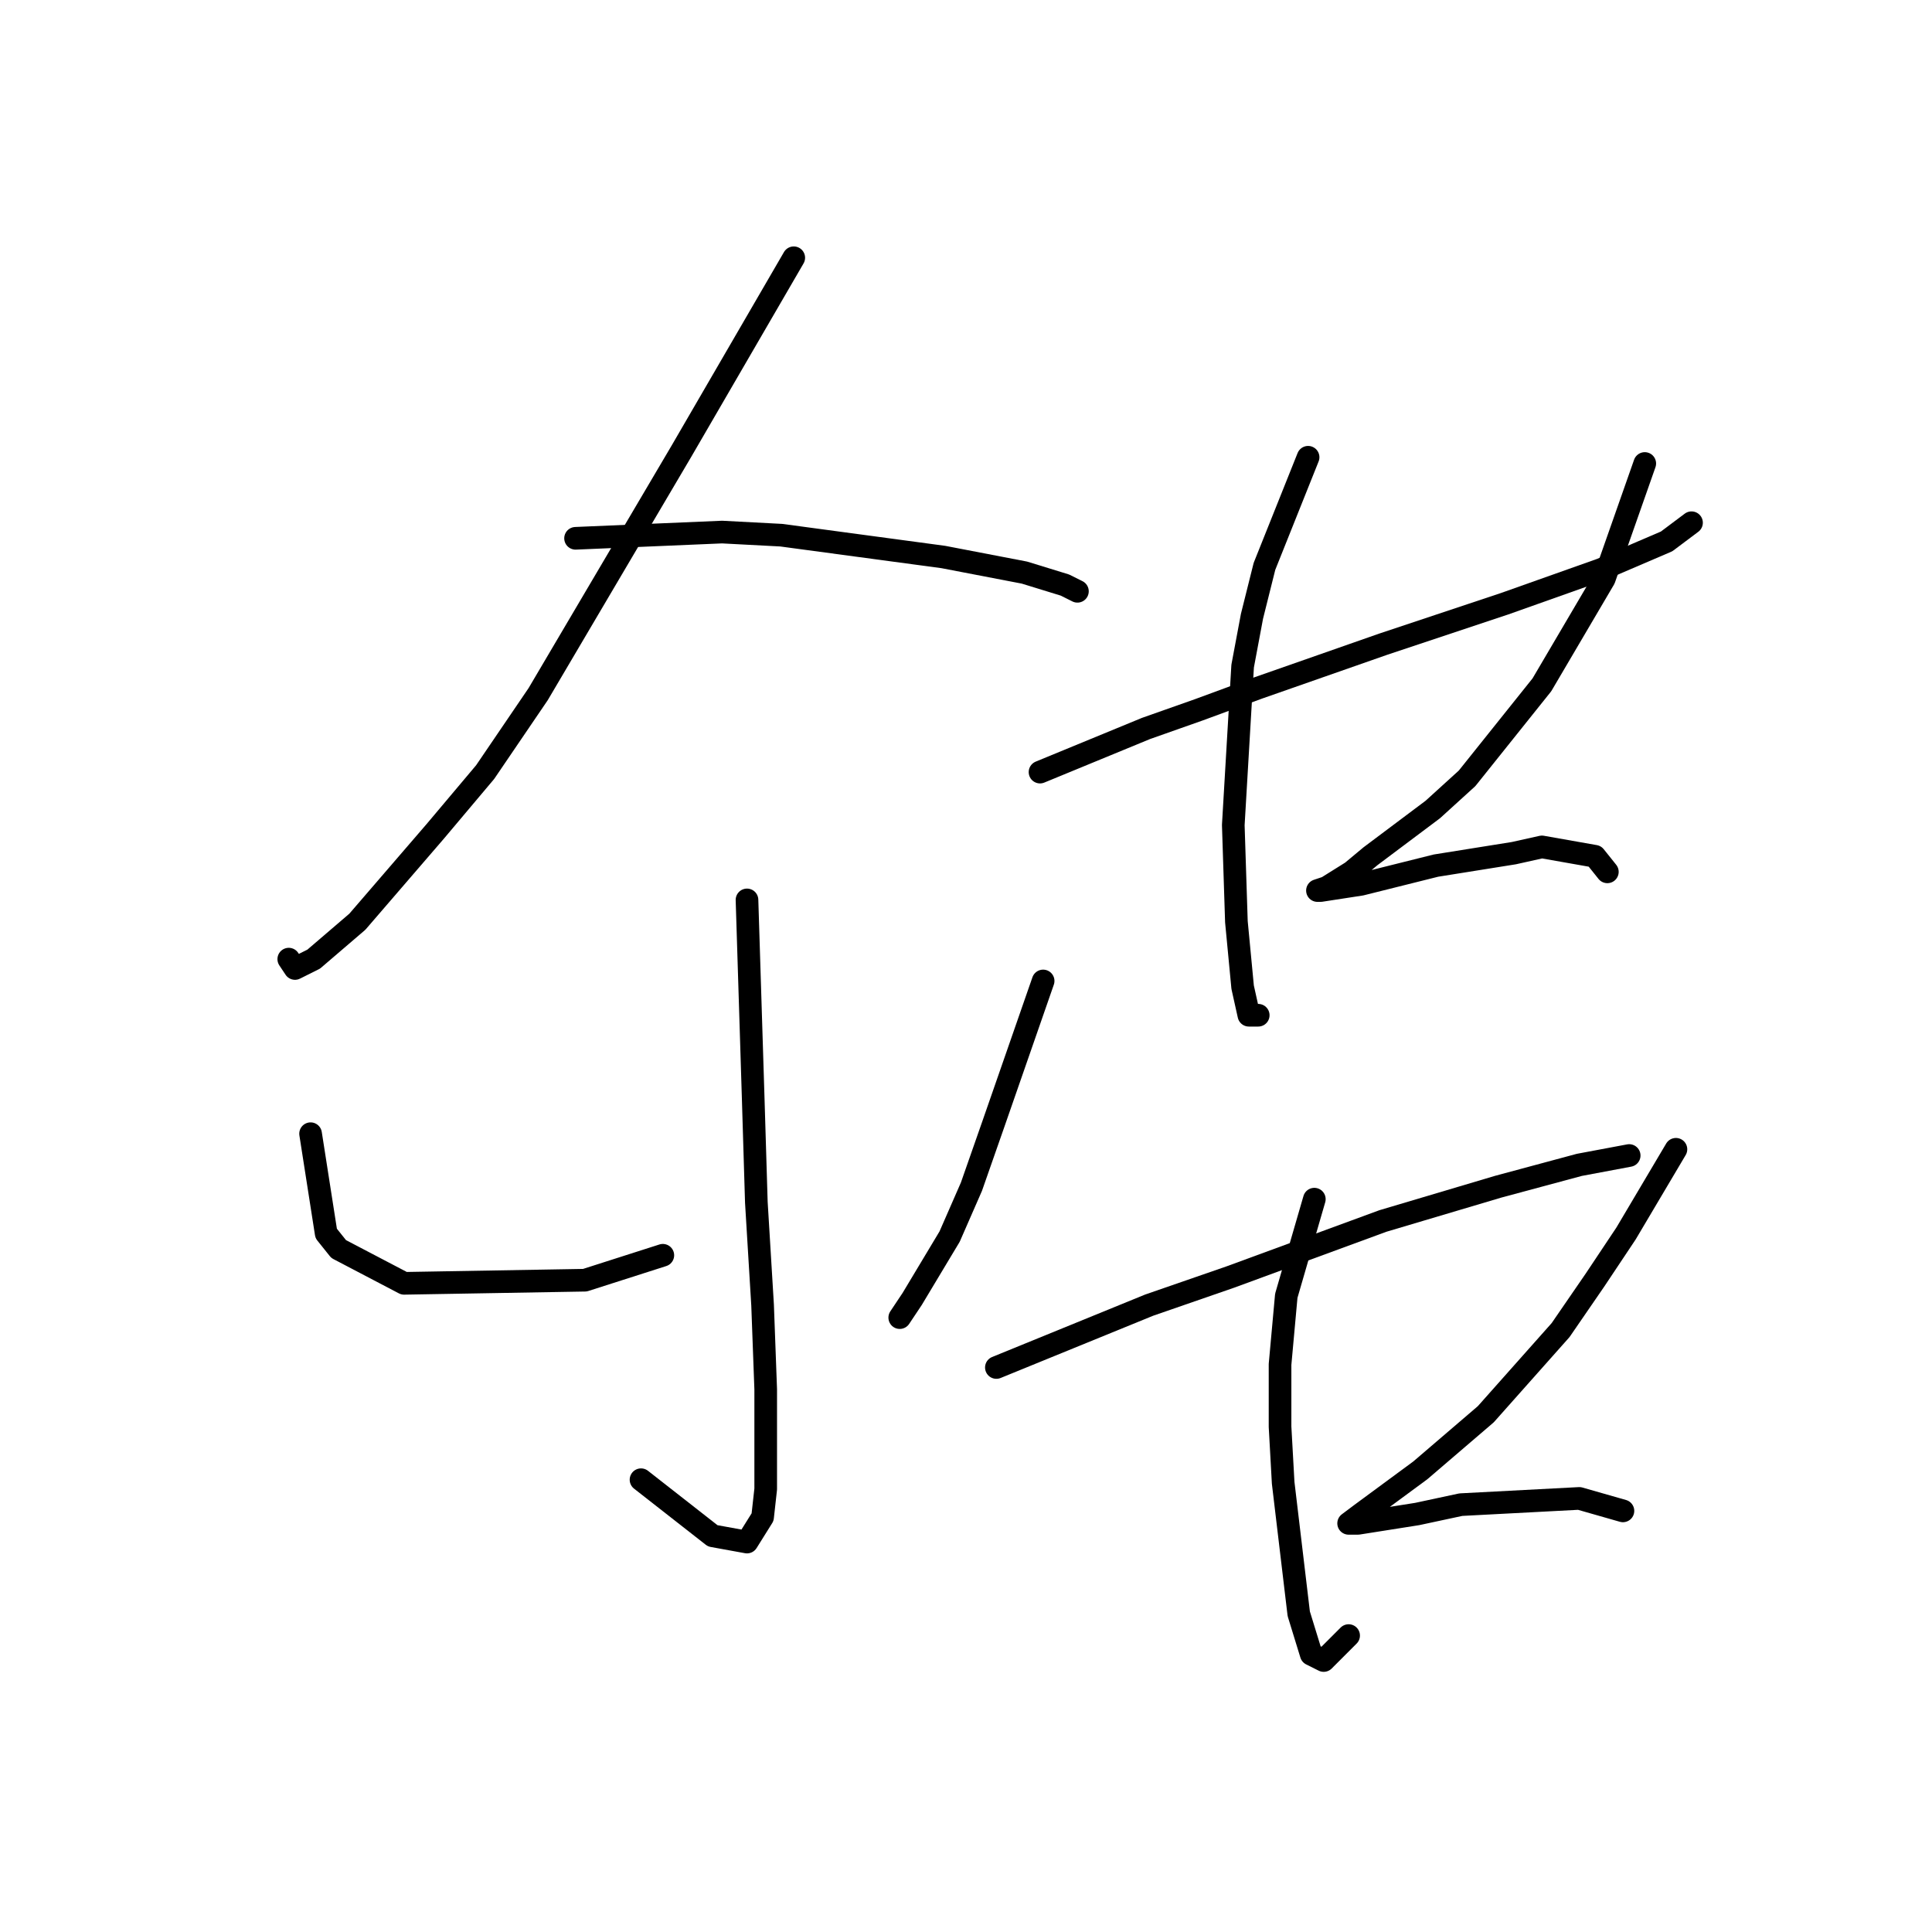 <?xml version="1.0" standalone="no"?>
    <svg width="256" height="256" xmlns="http://www.w3.org/2000/svg" version="1.1">
    <polyline stroke="black" stroke-width="3" stroke-linecap="round" fill="transparent" stroke-linejoin="round" points="105.177 34.154 90.307 59.763 71.307 91.981 64.285 102.307 57.676 110.155 47.35 122.134 41.567 127.09 39.089 128.329 38.263 127.09 38.263 127.09 " />
        <polyline stroke="black" stroke-width="3" stroke-linecap="round" fill="transparent" stroke-linejoin="round" points="76.264 71.328 95.677 70.502 103.525 70.915 125.003 73.807 135.743 75.872 141.112 77.524 142.765 78.35 142.765 78.35 " />
        <polyline stroke="black" stroke-width="3" stroke-linecap="round" fill="transparent" stroke-linejoin="round" points="98.981 119.242 99.807 145.677 100.22 159.308 101.047 172.939 101.46 184.091 101.46 197.309 101.047 201.026 98.981 204.331 94.438 203.505 84.938 196.07 84.938 196.07 " />
        <polyline stroke="black" stroke-width="3" stroke-linecap="round" fill="transparent" stroke-linejoin="round" points="41.154 150.221 43.219 163.439 44.872 165.504 53.546 170.047 77.503 169.634 87.829 166.33 87.829 166.33 " />
        <polyline stroke="black" stroke-width="3" stroke-linecap="round" fill="transparent" stroke-linejoin="round" points="138.221 129.982 131.612 148.982 128.721 157.243 125.83 163.852 120.873 172.113 119.221 174.591 119.221 174.591 " />
        <polyline stroke="black" stroke-width="3" stroke-linecap="round" fill="transparent" stroke-linejoin="round" points="137.808 102.307 151.852 96.525 158.874 94.046 166.722 91.155 183.244 85.372 199.352 80.003 212.157 75.459 220.831 71.741 224.135 69.263 224.135 69.263 " />
        <polyline stroke="black" stroke-width="3" stroke-linecap="round" fill="transparent" stroke-linejoin="round" points="173.33 60.589 167.548 75.046 165.895 81.655 164.656 88.264 163.417 109.329 163.83 122.134 164.656 130.808 165.482 134.525 166.722 134.525 166.722 134.525 " />
        <polyline stroke="black" stroke-width="3" stroke-linecap="round" fill="transparent" stroke-linejoin="round" points="217.94 61.415 212.57 76.698 204.309 90.742 194.396 103.133 189.852 107.264 181.591 113.46 179.113 115.525 175.809 117.59 174.569 118.003 174.983 118.003 180.352 117.177 190.265 114.699 200.592 113.047 204.309 112.22 211.331 113.46 212.983 115.525 212.983 115.525 " />
        <polyline stroke="black" stroke-width="3" stroke-linecap="round" fill="transparent" stroke-linejoin="round" points="132.025 181.2 152.265 172.939 163.004 169.221 183.244 161.786 198.526 157.243 209.266 154.352 215.875 153.112 215.875 153.112 " />
        <polyline stroke="black" stroke-width="3" stroke-linecap="round" fill="transparent" stroke-linejoin="round" points="174.156 158.895 170.439 171.7 169.613 180.787 169.613 189.048 170.026 196.483 172.091 213.831 173.743 219.2 175.396 220.027 178.7 216.722 178.7 216.722 " />
        <polyline stroke="black" stroke-width="3" stroke-linecap="round" fill="transparent" stroke-linejoin="round" points="222.07 152.286 215.461 163.439 211.331 169.634 206.787 176.243 196.874 187.396 188.2 194.83 180.352 200.613 178.7 201.852 179.939 201.852 187.787 200.613 193.57 199.374 209.266 198.548 215.048 200.2 215.048 200.2 " />
        </svg>